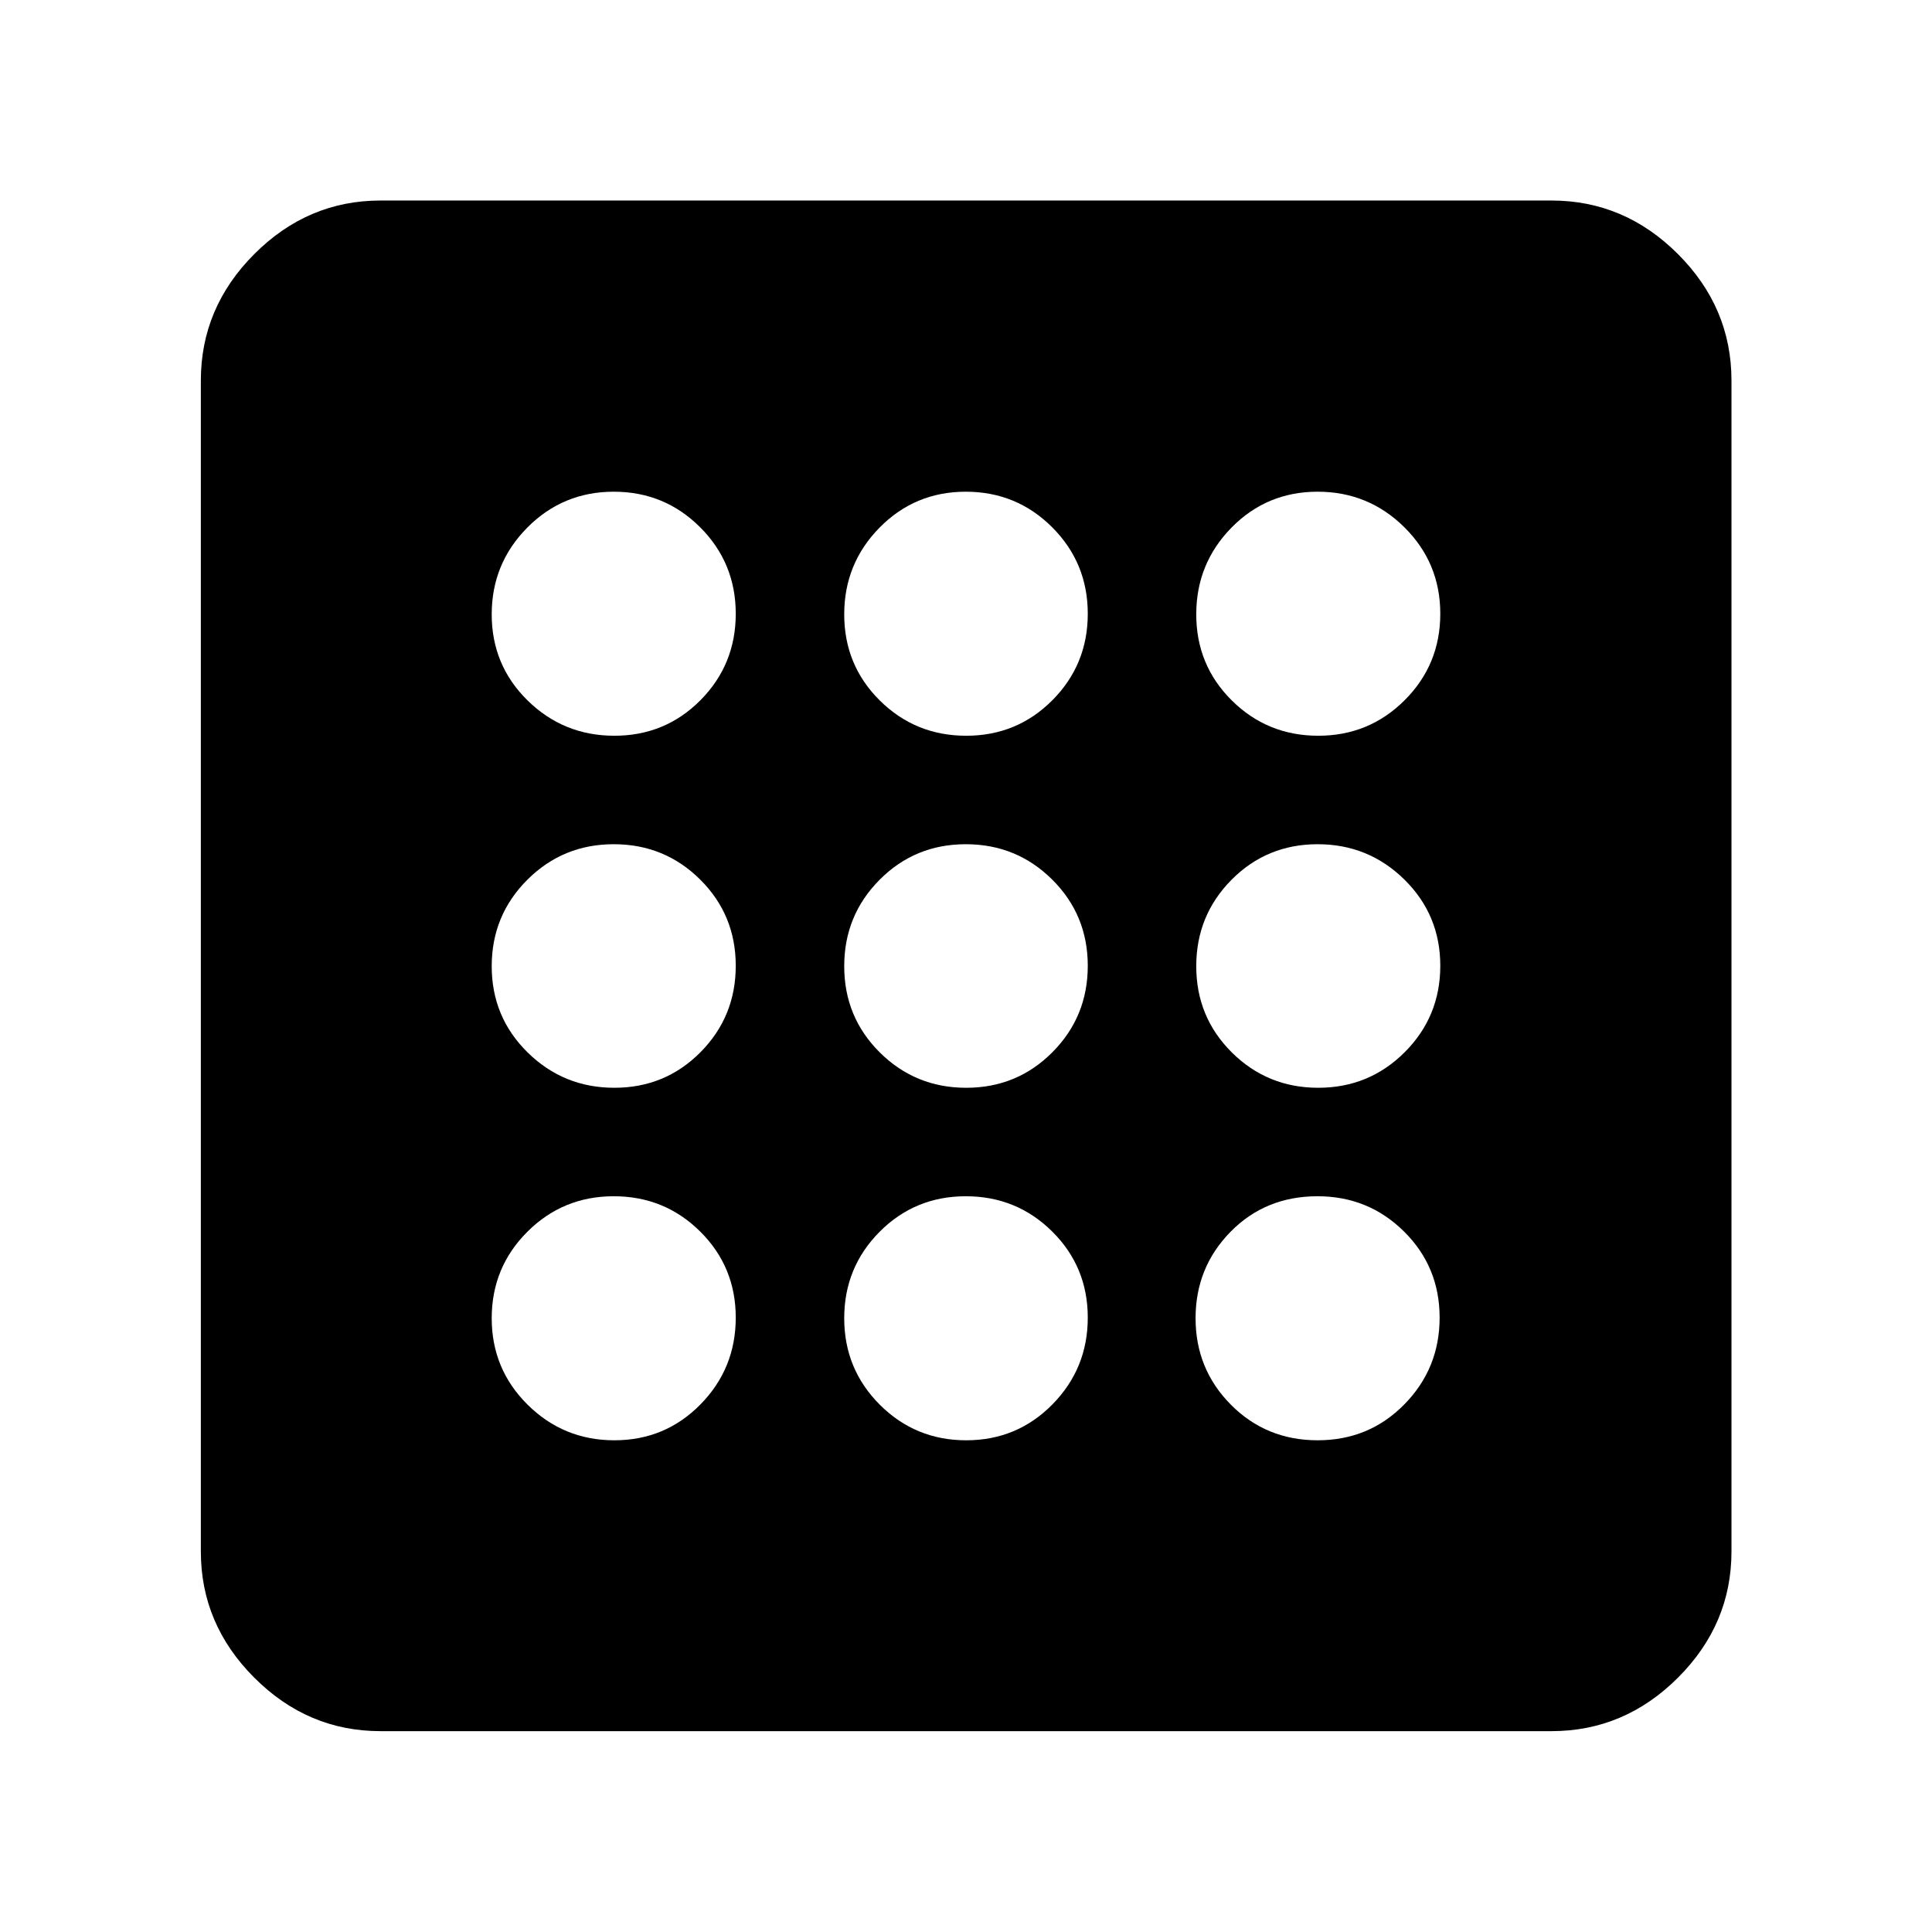 <svg xmlns="http://www.w3.org/2000/svg" height="40" viewBox="0 -960 960 960" width="40"><path d="M305.28-244.33q25.26 0 42.79-17.84 17.52-17.85 17.52-43.11 0-25.26-17.68-42.79-17.68-17.52-42.94-17.52-25.27 0-42.96 17.68-17.68 17.68-17.68 42.94 0 25.27 17.84 42.96 17.85 17.68 43.11 17.68Zm0-350.08q25.26 0 42.79-17.68 17.52-17.68 17.52-42.94 0-25.27-17.68-42.96-17.68-17.68-42.94-17.68-25.27 0-42.96 17.84-17.68 17.85-17.68 43.11 0 25.26 17.84 42.79 17.85 17.52 43.11 17.52Zm0 174.92q25.26 0 42.79-17.68 17.52-17.68 17.52-42.94 0-25.27-17.68-42.84-17.68-17.56-42.94-17.56-25.27 0-42.96 17.68-17.68 17.68-17.68 42.94 0 25.27 17.84 42.84 17.85 17.56 43.11 17.56Zm349.45 175.16q25.56 0 43.08-17.84 17.53-17.85 17.53-43.11 0-25.26-17.69-42.79-17.7-17.52-42.98-17.52-25.89 0-43.24 17.68-17.36 17.68-17.36 42.94 0 25.27 17.55 42.96 17.55 17.68 43.11 17.68Zm.3-350.08q25.27 0 42.96-17.68 17.68-17.68 17.68-42.94 0-25.27-17.84-42.96-17.85-17.68-43.11-17.68-25.26 0-42.79 17.84-17.52 17.85-17.52 43.11 0 25.26 17.68 42.79 17.68 17.52 42.94 17.52ZM189.06-99.8q-36.14 0-62.7-26.56-26.56-26.56-26.56-62.7v-581.88q0-36.21 26.56-62.82 26.56-26.6 62.7-26.6h581.88q36.21 0 62.82 26.6 26.6 26.61 26.6 62.82v581.88q0 36.14-26.6 62.7-26.61 26.56-62.82 26.56H189.06Zm465.97-319.69q25.27 0 42.96-17.68 17.68-17.68 17.68-42.94 0-25.27-17.84-42.84-17.85-17.56-43.11-17.56-25.26 0-42.79 17.68-17.52 17.68-17.52 42.94 0 25.27 17.68 42.84 17.68 17.56 42.94 17.56ZM480.11-594.41q25.27 0 42.84-17.68 17.56-17.68 17.56-42.94 0-25.27-17.68-42.96-17.68-17.68-42.94-17.68-25.27 0-42.84 17.84-17.56 17.85-17.56 43.11 0 25.26 17.68 42.79 17.68 17.52 42.94 17.52Zm0 350.08q25.27 0 42.84-17.84 17.56-17.85 17.56-43.11 0-25.26-17.68-42.79-17.68-17.52-42.94-17.52-25.27 0-42.84 17.68-17.56 17.68-17.56 42.94 0 25.27 17.68 42.96 17.68 17.68 42.94 17.68Zm0-175.16q25.27 0 42.84-17.68 17.56-17.68 17.56-42.94 0-25.27-17.68-42.84-17.68-17.56-42.94-17.56-25.27 0-42.84 17.68-17.56 17.68-17.56 42.94 0 25.27 17.68 42.84 17.68 17.56 42.94 17.56Z"/></svg>